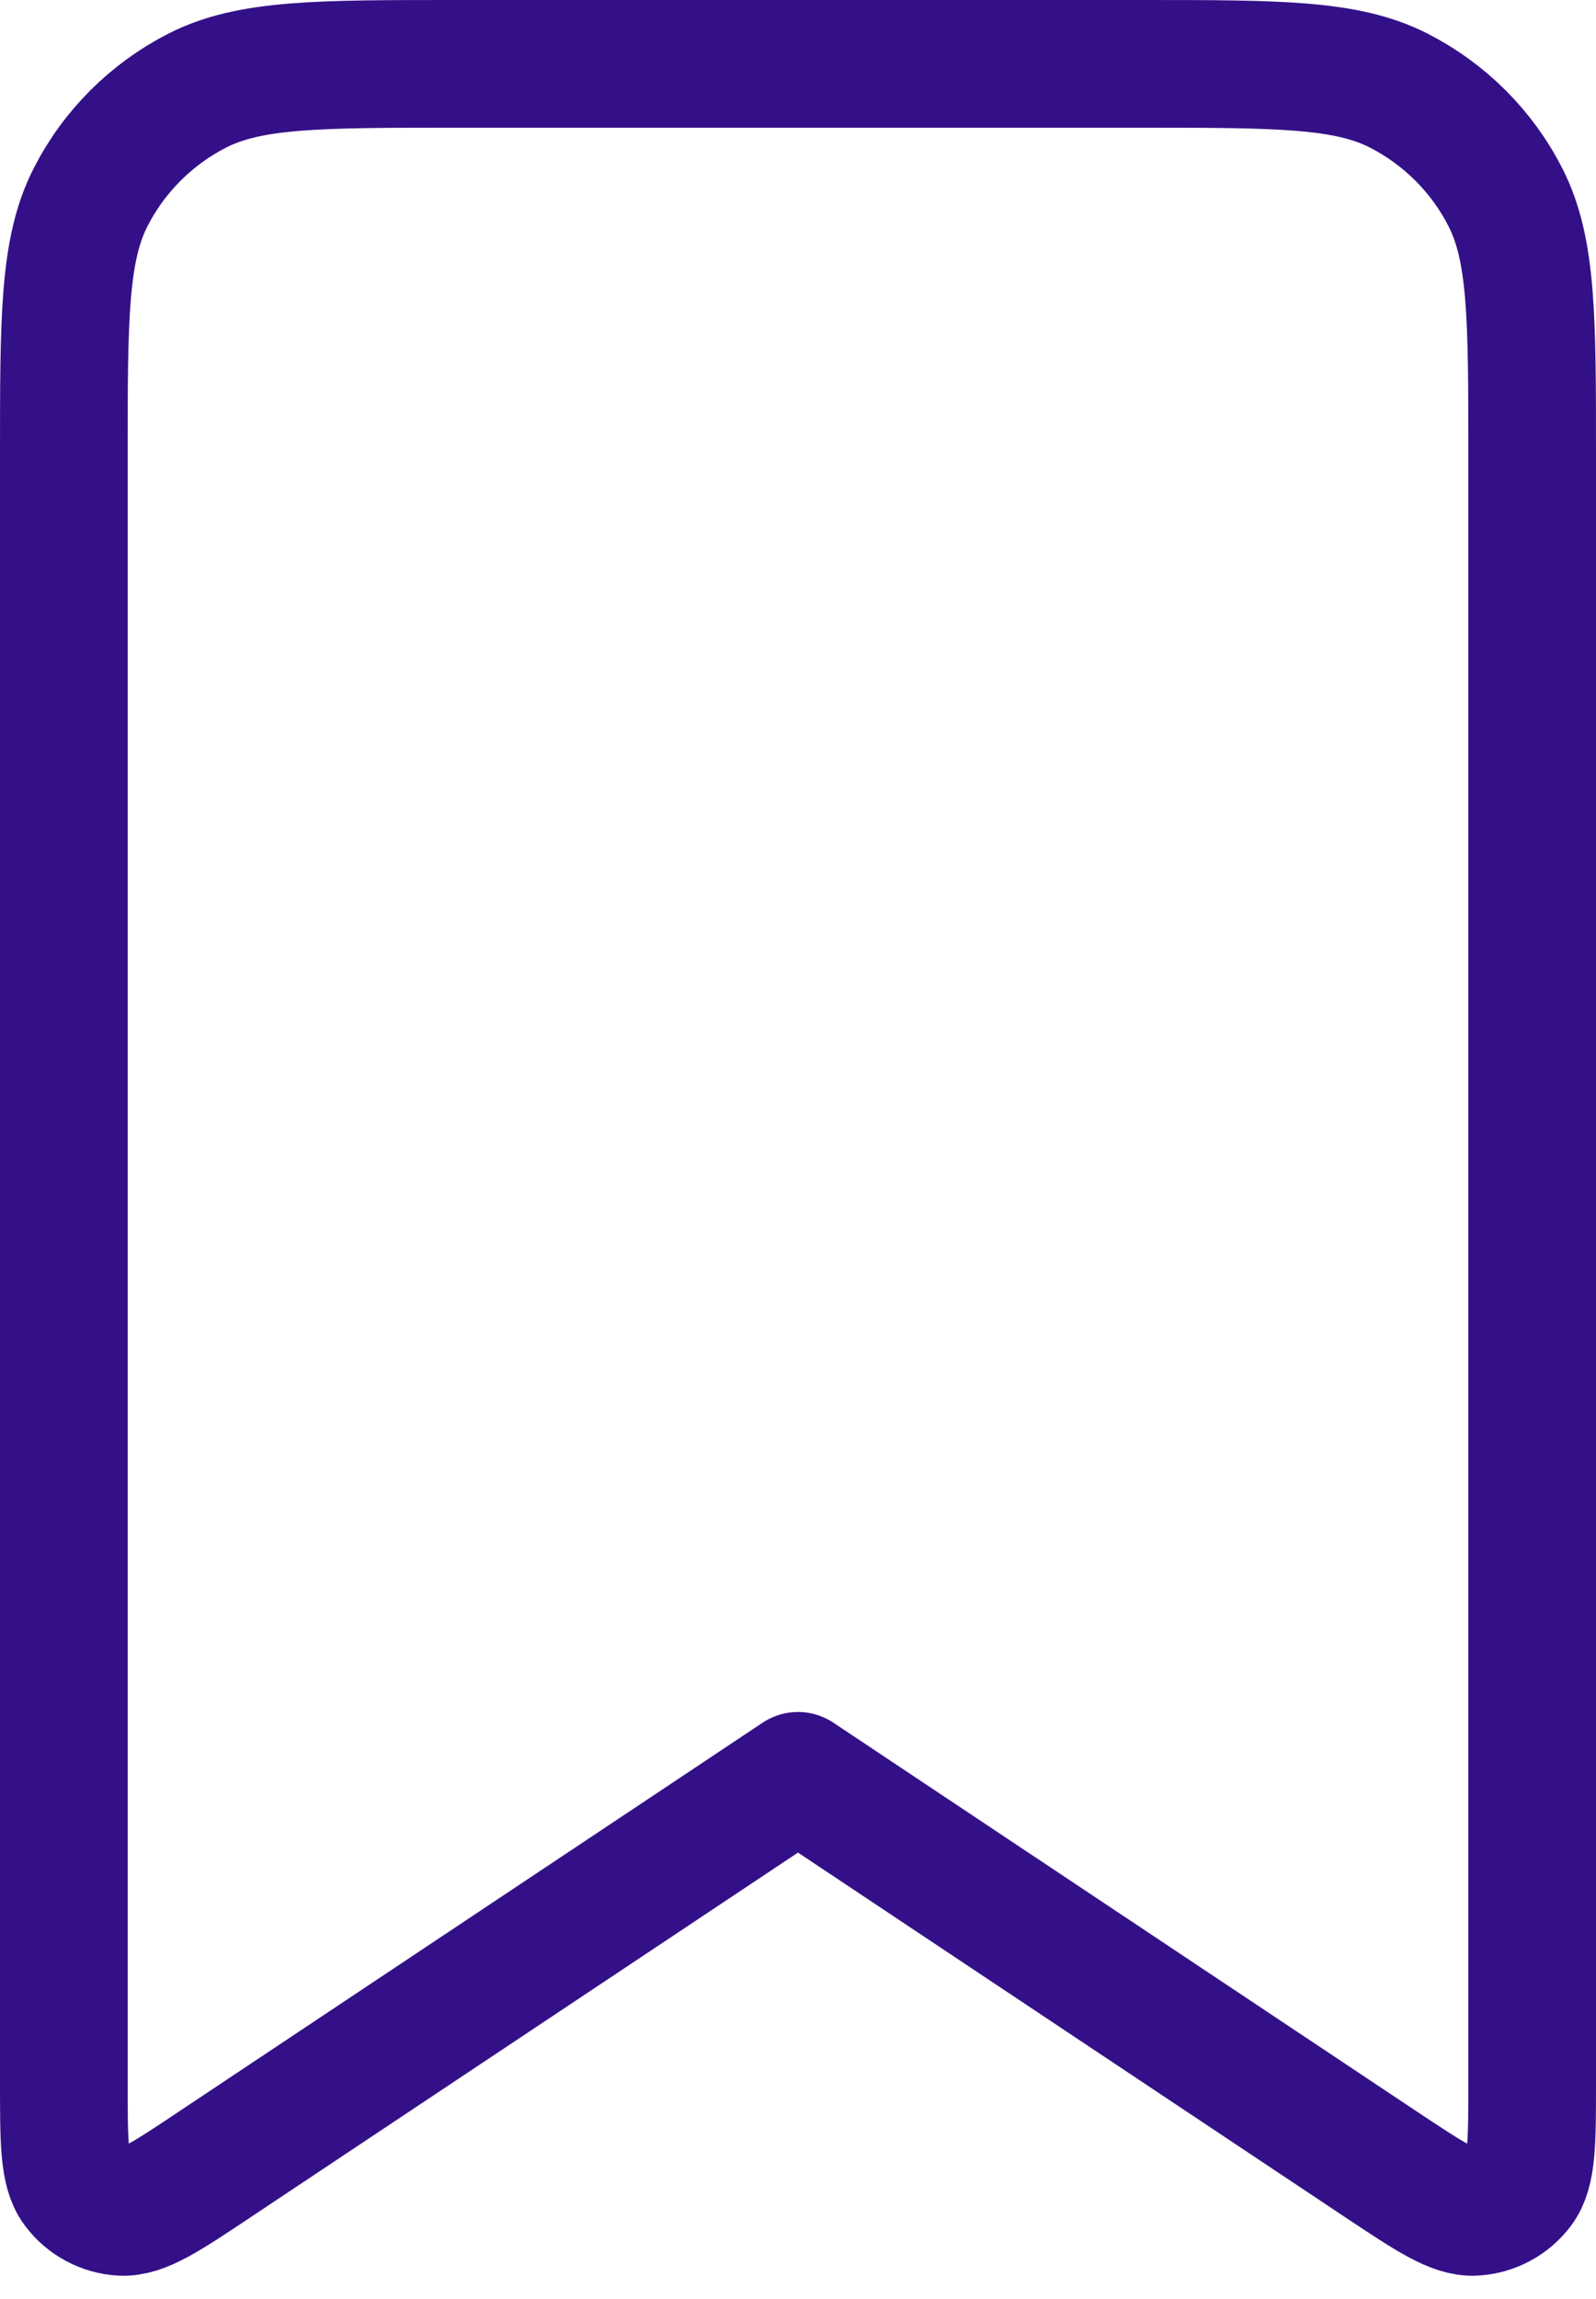 <svg width="25" height="36" viewBox="0 0 25 36" fill="none" xmlns="http://www.w3.org/2000/svg">
<path d="M1 7.128C1 4.983 1 3.911 1.418 3.091C1.785 2.37 2.372 1.785 3.093 1.417C3.913 1 4.987 1 7.133 1H17.867C20.013 1 21.087 1 21.907 1.417C22.628 1.785 23.215 2.37 23.582 3.091C24 3.911 24 4.983 24 7.128V32.605C24 33.536 24 34.001 23.806 34.256C23.723 34.367 23.616 34.458 23.494 34.523C23.371 34.589 23.236 34.627 23.097 34.635C22.777 34.654 22.39 34.396 21.616 33.881L12.5 27.808L3.384 33.879C2.61 34.396 2.223 34.654 1.901 34.635C1.763 34.627 1.628 34.589 1.506 34.523C1.383 34.458 1.277 34.366 1.194 34.256C1 34.001 1 33.536 1 32.605V7.128Z" stroke="#341088" stroke-width="2" stroke-linecap="round" stroke-linejoin="round"/>
</svg>
